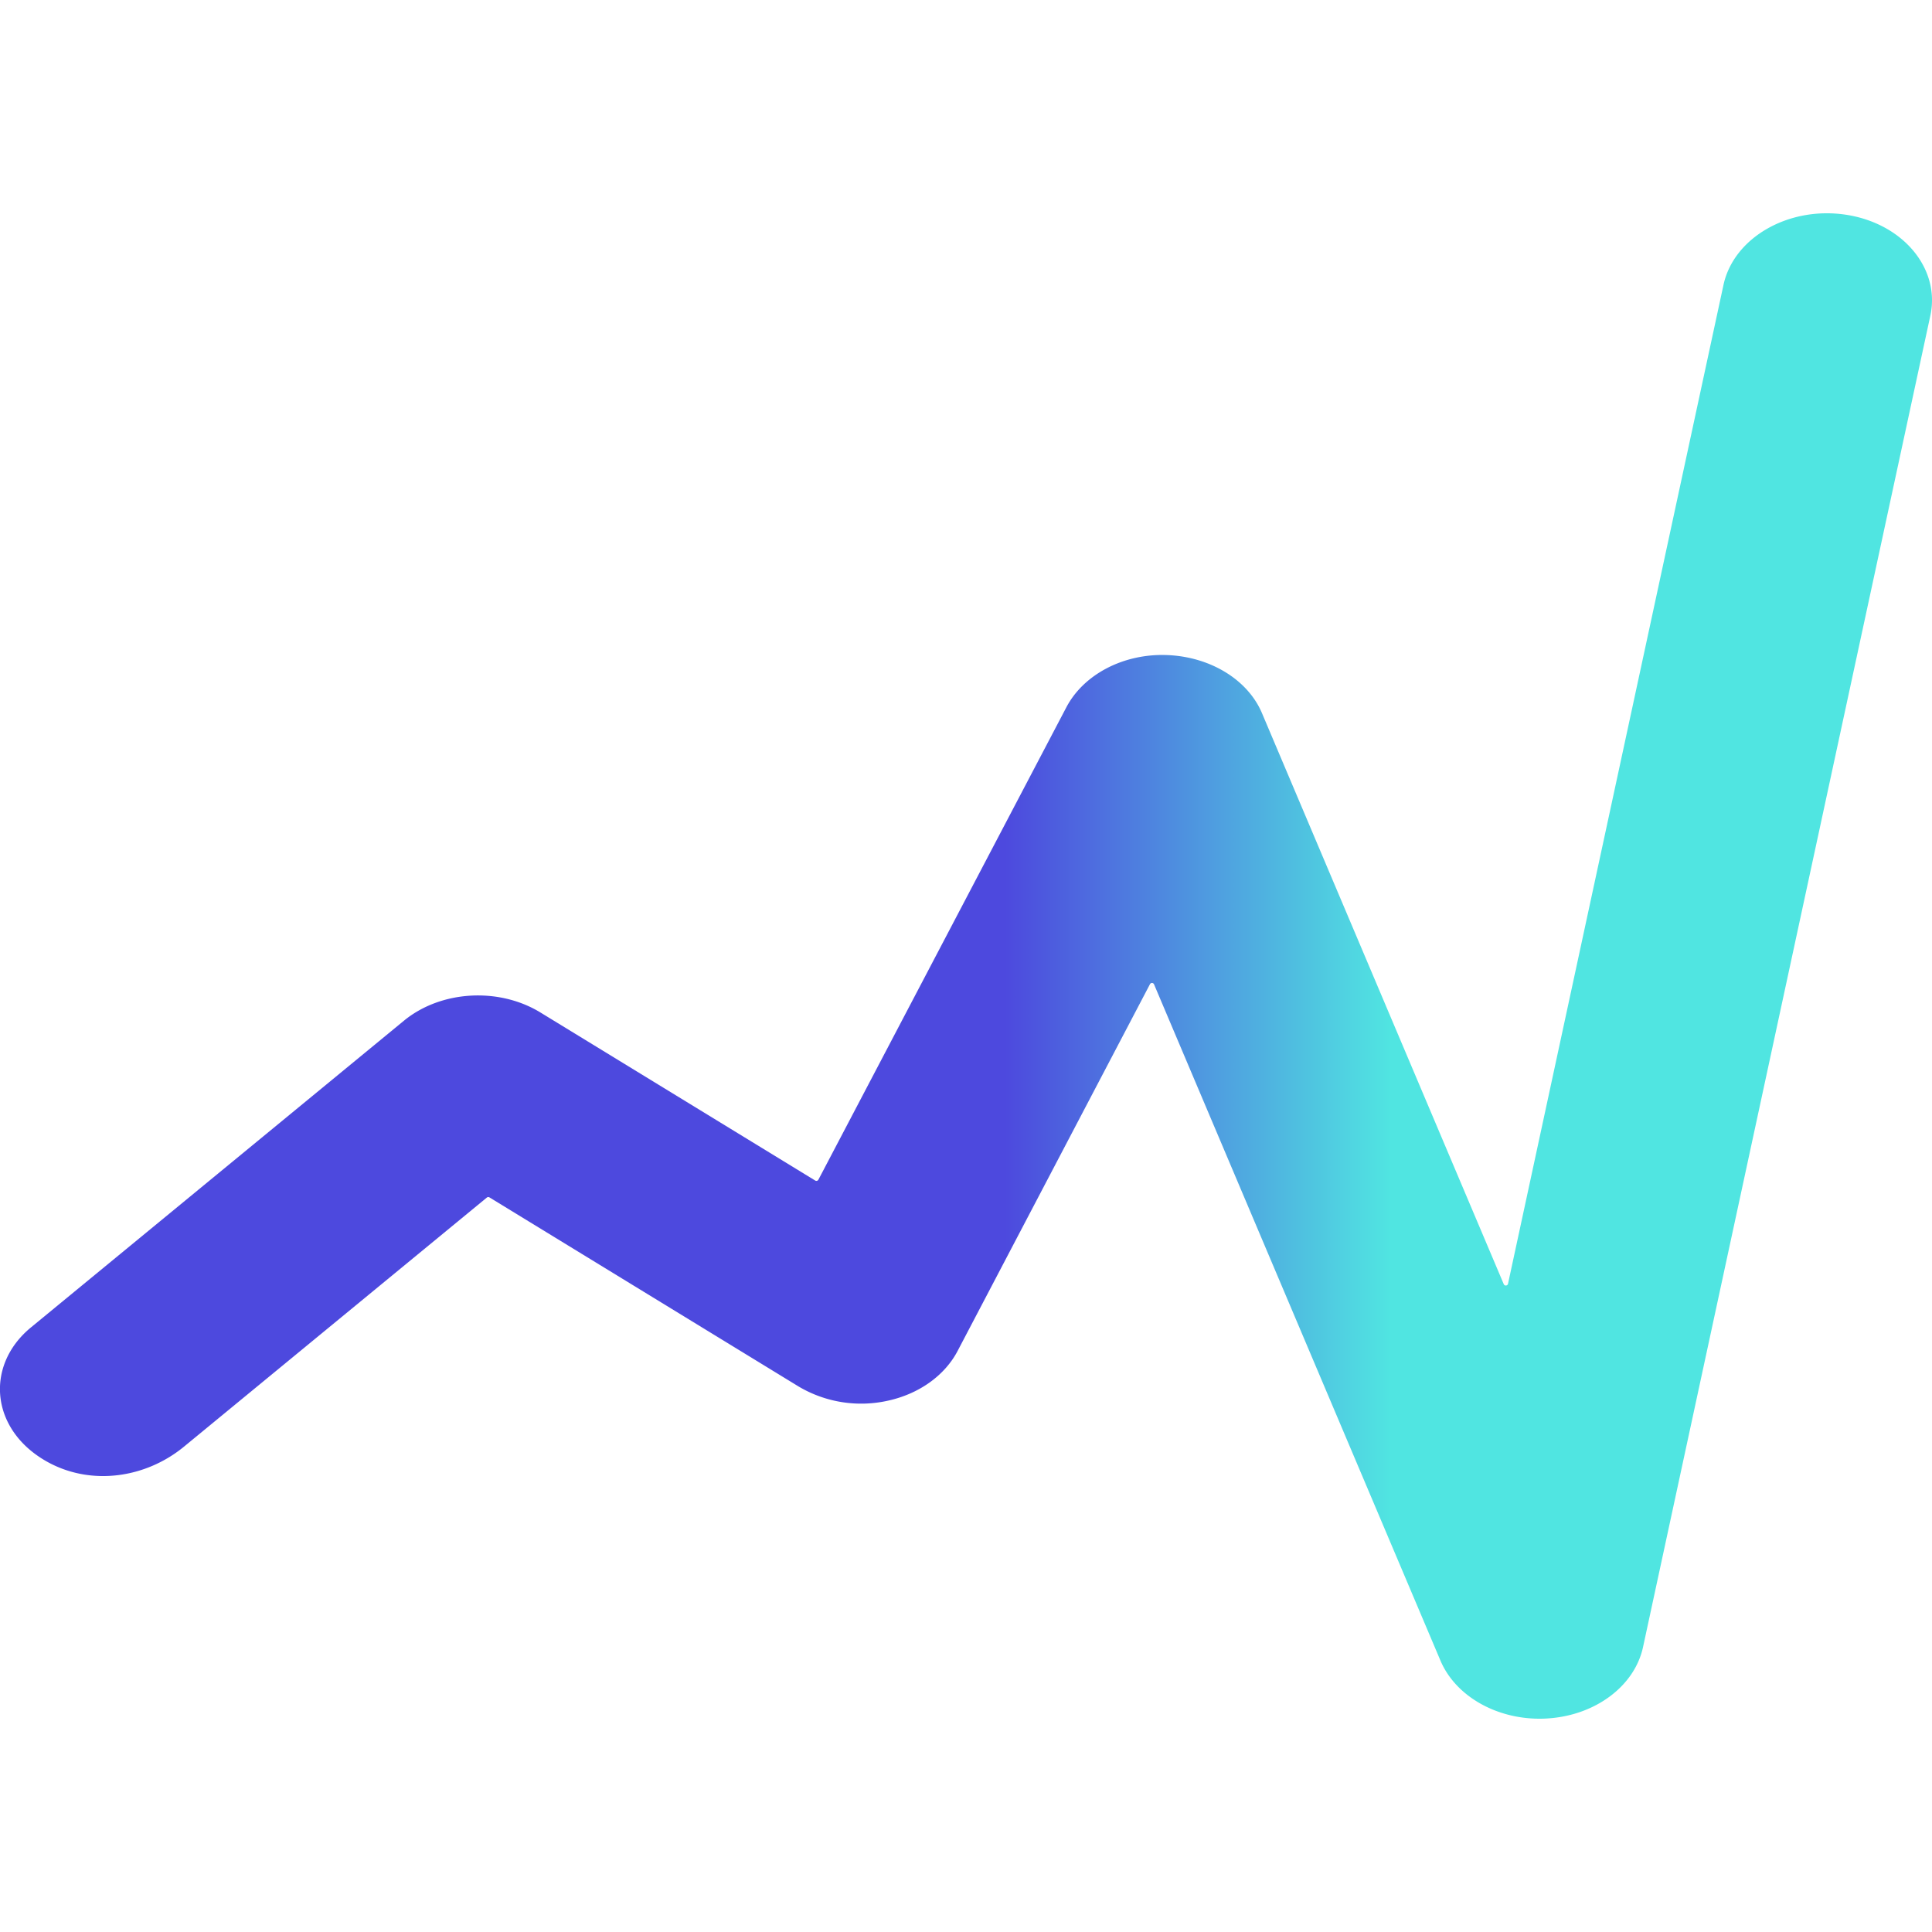 <svg id="_图层_" data-name="&lt;图层&gt;" xmlns="http://www.w3.org/2000/svg" xmlns:xlink="http://www.w3.org/1999/xlink" viewBox="0 0 600 600"><defs><style>.cls-1{fill:url(#未命名的渐变_27);}</style><linearGradient id="未命名的渐变_27" y1="300" x2="600" y2="300" gradientUnits="userSpaceOnUse"><stop offset="0.52" stop-color="#4d49de"/><stop offset="0.72" stop-color="#50e5e1"/></linearGradient></defs><path class="cls-1" d="M478.12,533.76c-13.76,0-26.17-7.18-30.78-18.06l-88.94-210a.7.7,0,0,0-1.27-.05l-59.79,114c-4,7.54-11.87,13.19-21.47,15.32A38.1,38.1,0,0,1,248,430.58l-96-58.72a.71.71,0,0,0-.81.06l-94,77.31C45.34,459,28.55,461.49,15,454.15c-18-9.79-19.83-30-5.41-41.89L125.43,317c11.43-9.41,29.45-10.49,42.41-2.56l85.33,52.19a.71.71,0,0,0,1-.28l77-146.7c5.35-10.19,17.68-16.68,31.11-16.22s25.18,7.56,29.62,18L467,398.8a.7.7,0,0,0,1.33-.12L535.24,88.49c3.17-14.67,20.12-24.44,37.86-21.83S602.65,83.3,599.49,98L510.26,511.51c-2.61,12.08-14.73,21.18-29.51,22.16C479.87,533.73,479,533.76,478.12,533.76Z"/></svg>